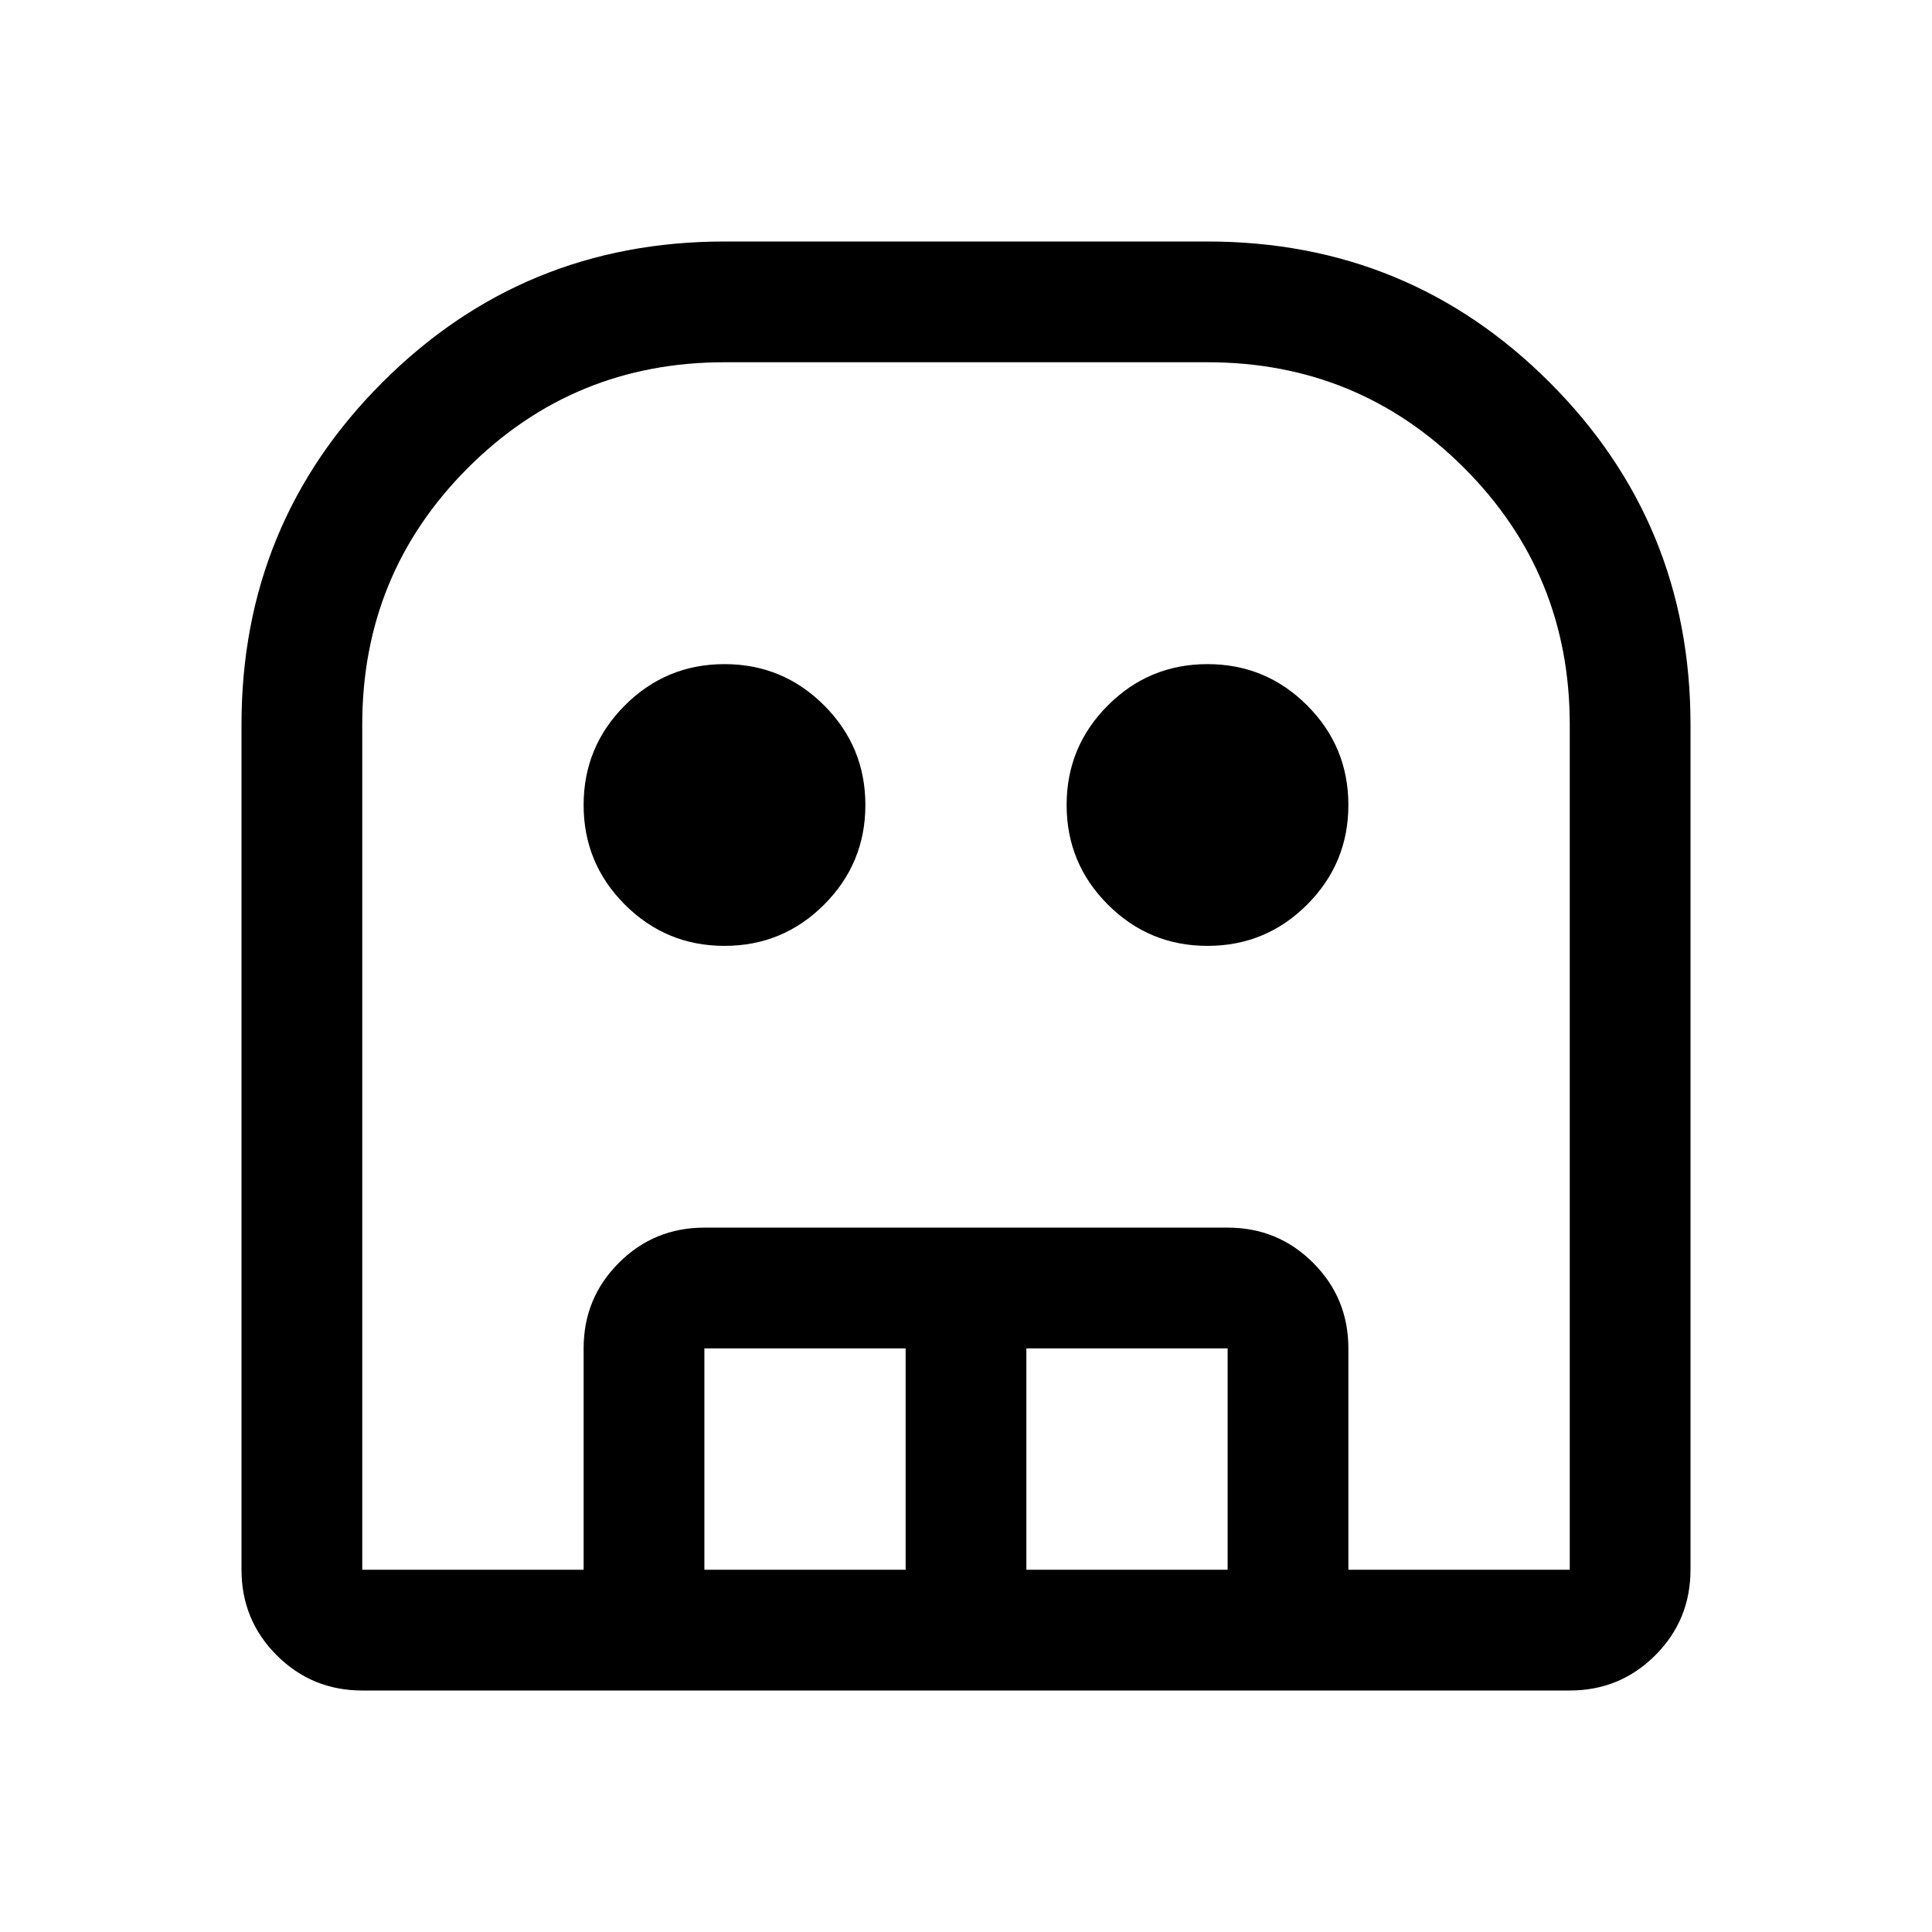 <svg xmlns="http://www.w3.org/2000/svg" width="48" height="48"><path d="M9 42q-1.25 0-2.125-.875T6 39V18q0-5 3.5-8.5T18 6h12q5 0 8.5 3.5T42 18v21q0 1.25-.875 2.125T39 42zm0-3h30V18q0-3.75-2.625-6.375T30 9H18q-3.75 0-6.375 2.625T9 18v21zm9-15.5q-1.45 0-2.475-1.025Q14.5 21.45 14.5 20q0-1.45 1.025-2.475Q16.55 16.5 18 16.5q1.45 0 2.475 1.025Q21.5 18.55 21.5 20q0 1.45-1.025 2.475Q19.45 23.5 18 23.5zm12 0q-1.45 0-2.475-1.025Q26.5 21.45 26.5 20q0-1.45 1.025-2.475Q28.55 16.5 30 16.5q1.45 0 2.475 1.025Q33.5 18.55 33.5 20q0 1.45-1.025 2.475Q31.45 23.5 30 23.5zM14.5 39v-5.5q0-1.25.875-2.125T17.5 30.5h13q1.25 0 2.125.875T33.5 33.5V39h-3v-5.5h-5V39h-3v-5.5h-5V39zM9 39h30H9z"/></svg>
